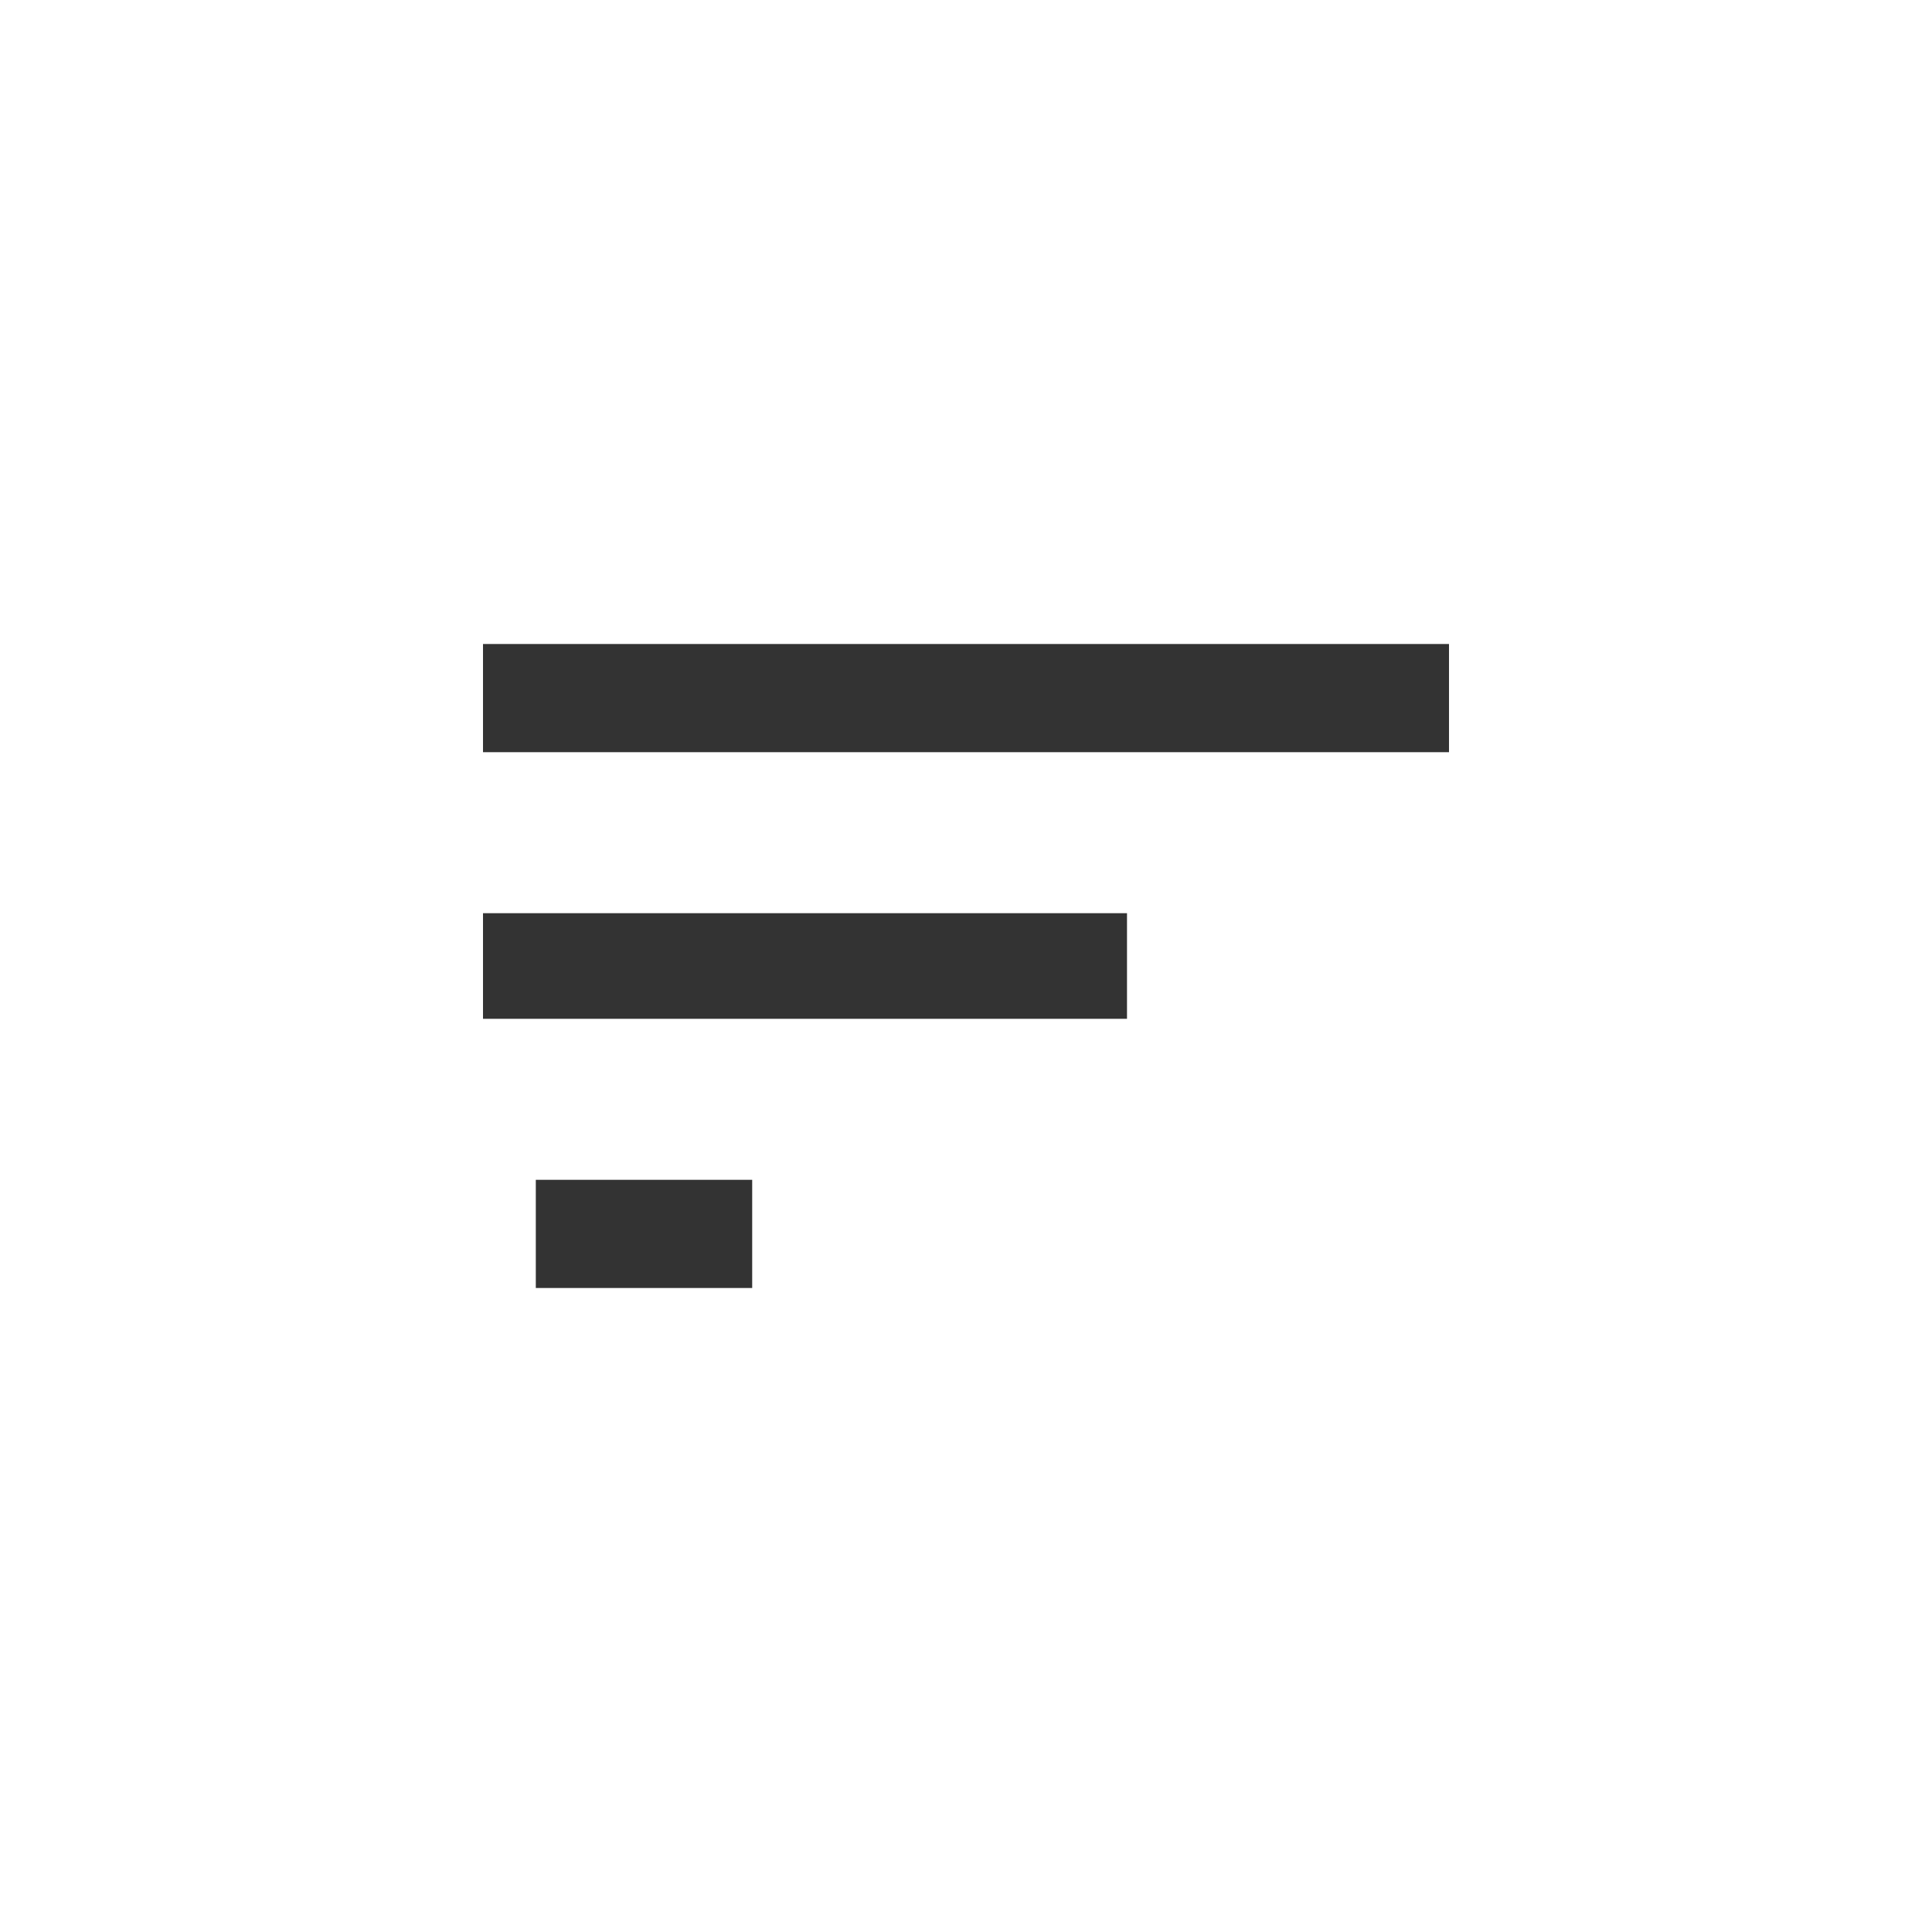 <svg xmlns="http://www.w3.org/2000/svg" xmlns:xlink="http://www.w3.org/1999/xlink" width="24" height="24" viewBox="0 0 24 24">
    <defs>
        <path id="a" d="M.656 8V6.656h2.688V8H.656zM0 0h12v1.344H0V0zm0 4.656V3.344h8v1.312H0z"/>
    </defs>
    <use fill="#333" fill-rule="evenodd" transform="translate(6 8)" xlink:href="#a"/>
</svg>

